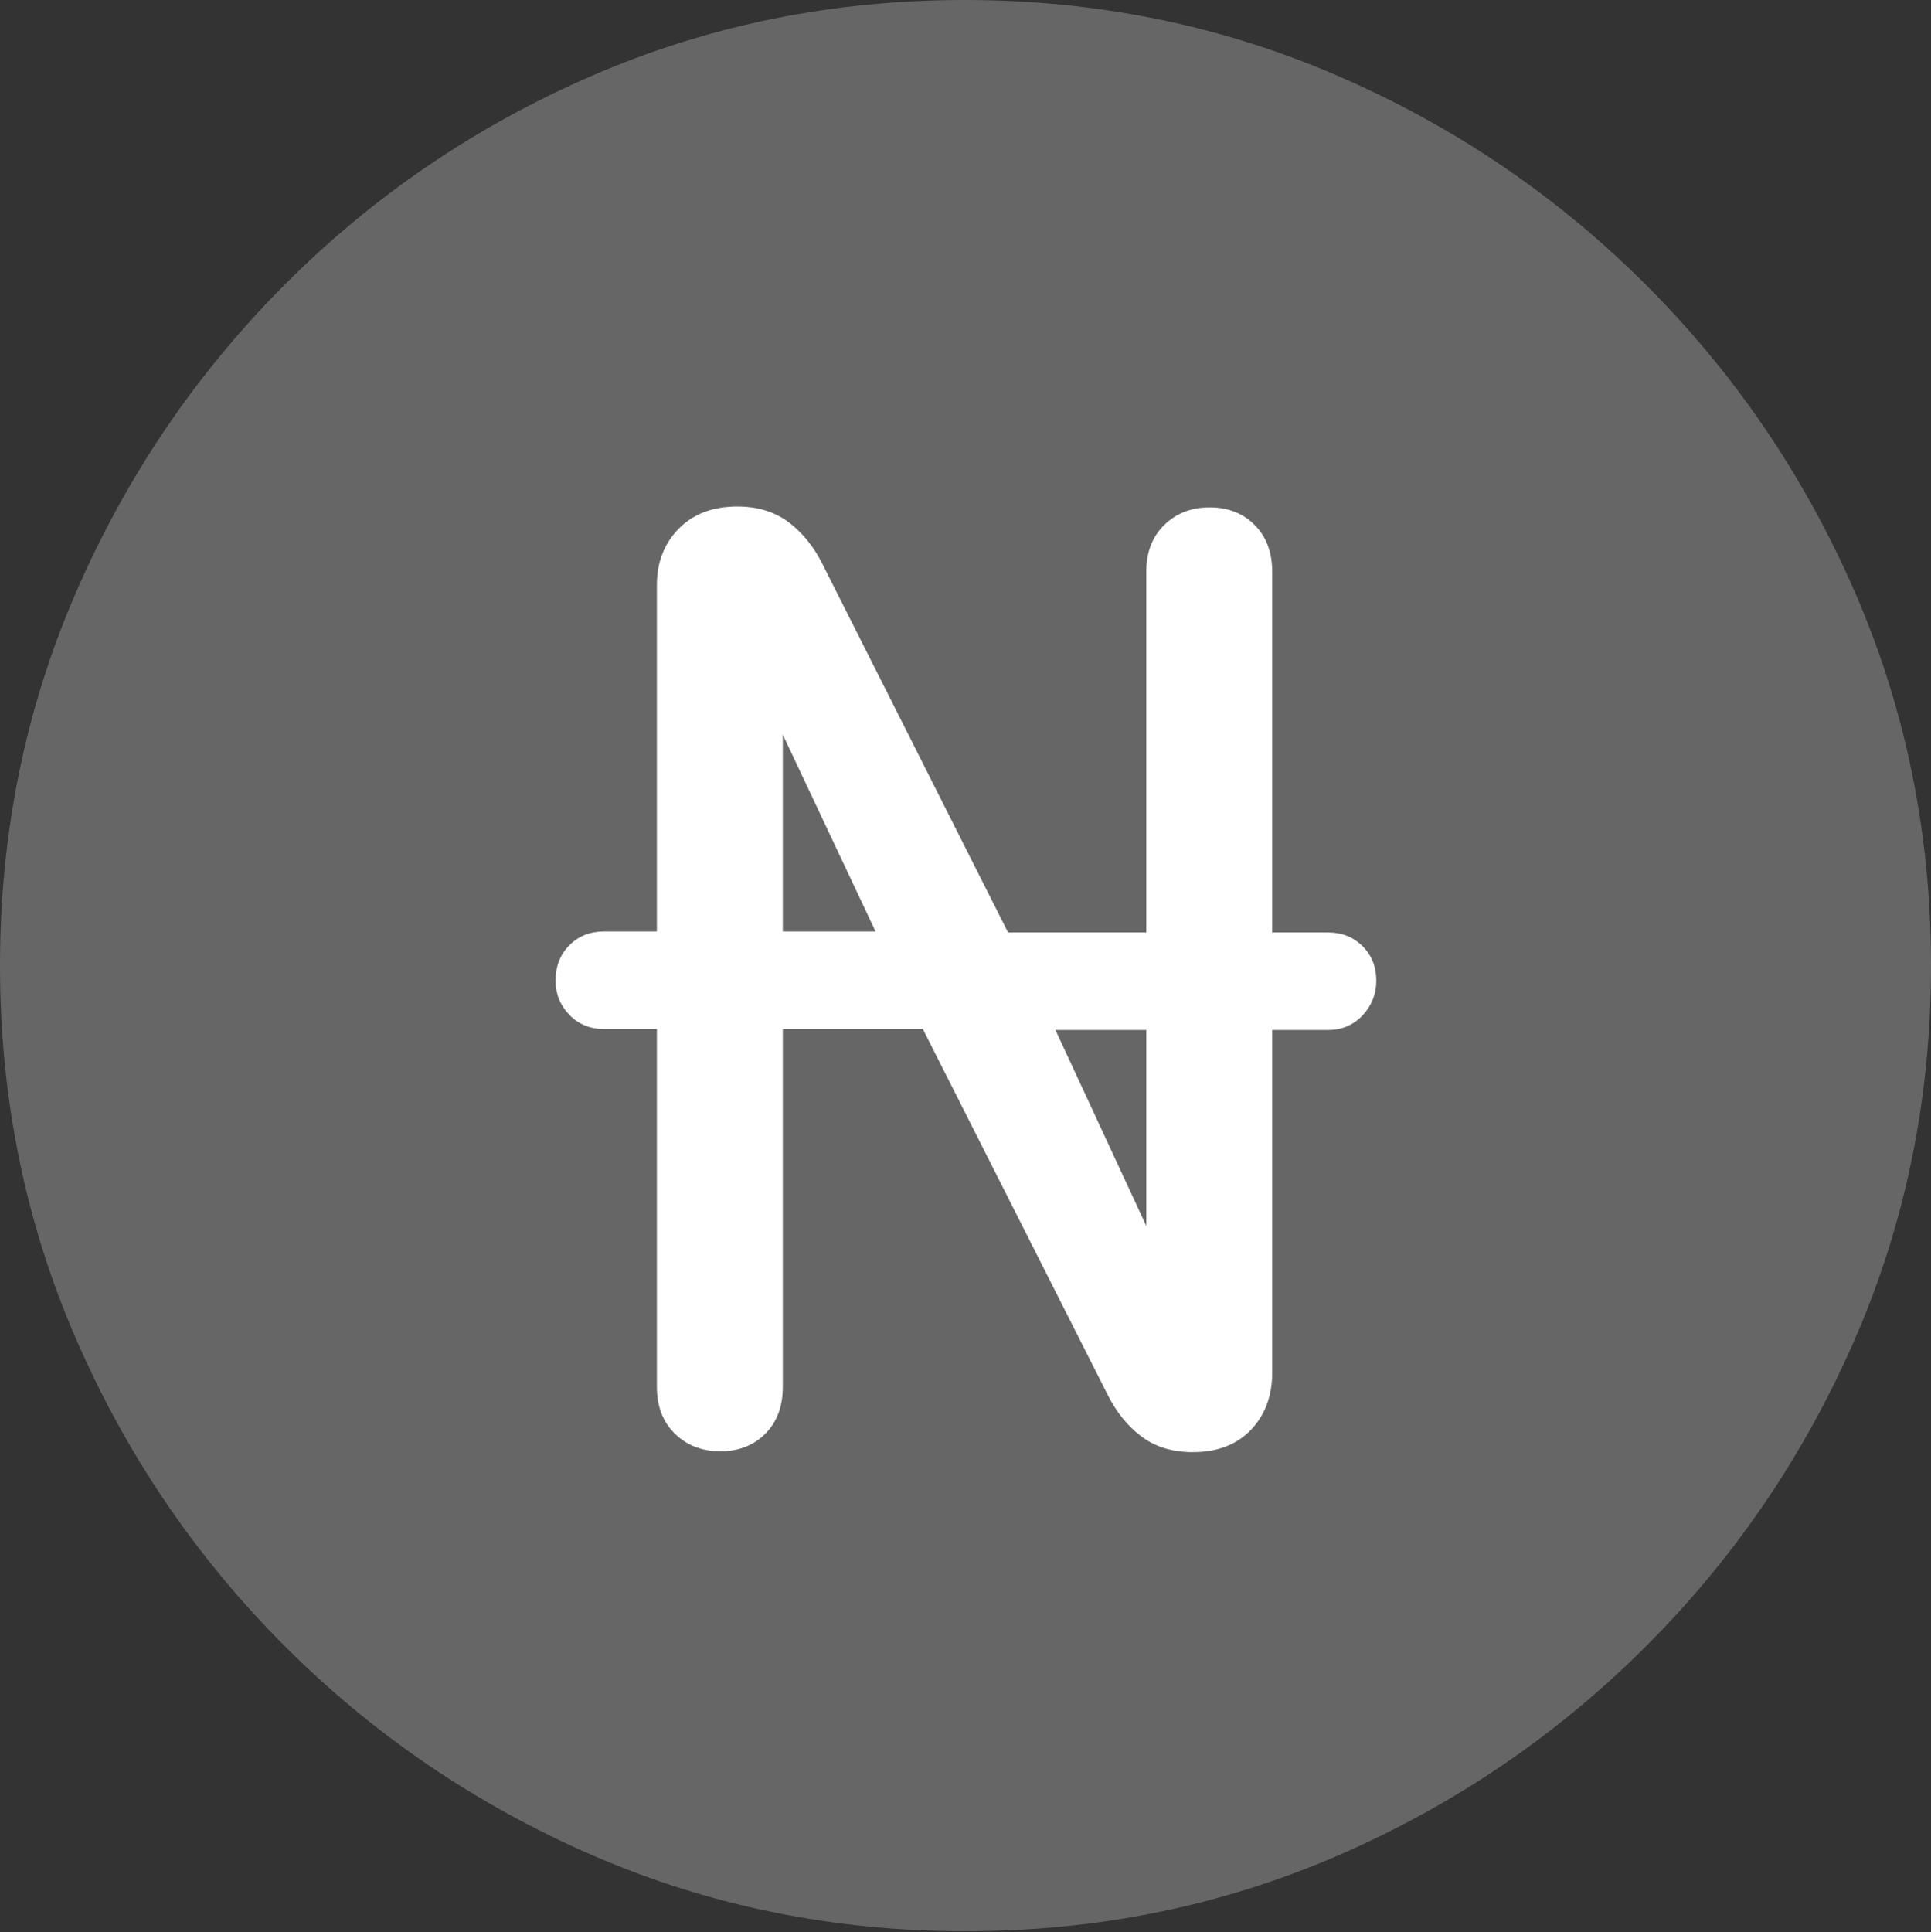 <?xml version="1.0" encoding="UTF-8"?>
<!--Generator: Apple Native CoreSVG 175.5-->
<!DOCTYPE svg
PUBLIC "-//W3C//DTD SVG 1.1//EN"
       "http://www.w3.org/Graphics/SVG/1.1/DTD/svg11.dtd">
<svg version="1.1" xmlns="http://www.w3.org/2000/svg" xmlns:xlink="http://www.w3.org/1999/xlink" width="19.922" height="19.932">
 <rect width="100%" height="100%" fill="#333333" stroke="none"/>
 <g>
  <rect height="19.932" opacity="0" width="19.922" x="0" y="0"/>
  <path d="M9.961 19.922Q12.002 19.922 13.804 19.141Q15.605 18.359 16.982 16.982Q18.359 15.605 19.141 13.804Q19.922 12.002 19.922 9.961Q19.922 7.92 19.141 6.118Q18.359 4.316 16.982 2.939Q15.605 1.562 13.799 0.781Q11.992 0 9.951 0Q7.91 0 6.108 0.781Q4.307 1.562 2.935 2.939Q1.562 4.316 0.781 6.118Q0 7.92 0 9.961Q0 12.002 0.781 13.804Q1.562 15.605 2.939 16.982Q4.316 18.359 6.118 19.141Q7.92 19.922 9.961 19.922Z" fill="rgba(255,255,255,0.25)"/>
  <path d="M5.732 10.117Q5.732 9.893 5.874 9.751Q6.016 9.609 6.23 9.609L6.777 9.609L6.777 6.035Q6.777 5.684 7.002 5.454Q7.227 5.225 7.607 5.225Q7.92 5.225 8.135 5.386Q8.35 5.547 8.486 5.82L10.4 9.619L11.826 9.619L11.826 5.898Q11.826 5.596 12.012 5.415Q12.197 5.234 12.48 5.234Q12.764 5.234 12.944 5.415Q13.125 5.596 13.125 5.898L13.125 9.619L13.701 9.619Q13.916 9.619 14.058 9.761Q14.199 9.902 14.199 10.117Q14.199 10.322 14.058 10.474Q13.916 10.625 13.701 10.625L13.125 10.625L13.125 14.16Q13.125 14.521 12.905 14.751Q12.685 14.98 12.305 14.98Q11.992 14.98 11.777 14.819Q11.562 14.658 11.426 14.385L9.521 10.615L8.076 10.615L8.076 14.307Q8.076 14.609 7.896 14.79Q7.715 14.971 7.432 14.971Q7.148 14.971 6.963 14.79Q6.777 14.609 6.777 14.307L6.777 10.615L6.23 10.615Q6.016 10.615 5.874 10.469Q5.732 10.322 5.732 10.117ZM8.076 9.609L9.033 9.609L8.076 7.578ZM10.889 10.625L11.826 12.646L11.826 10.625Z" fill="#ffffff"/>
 </g>
</svg>
